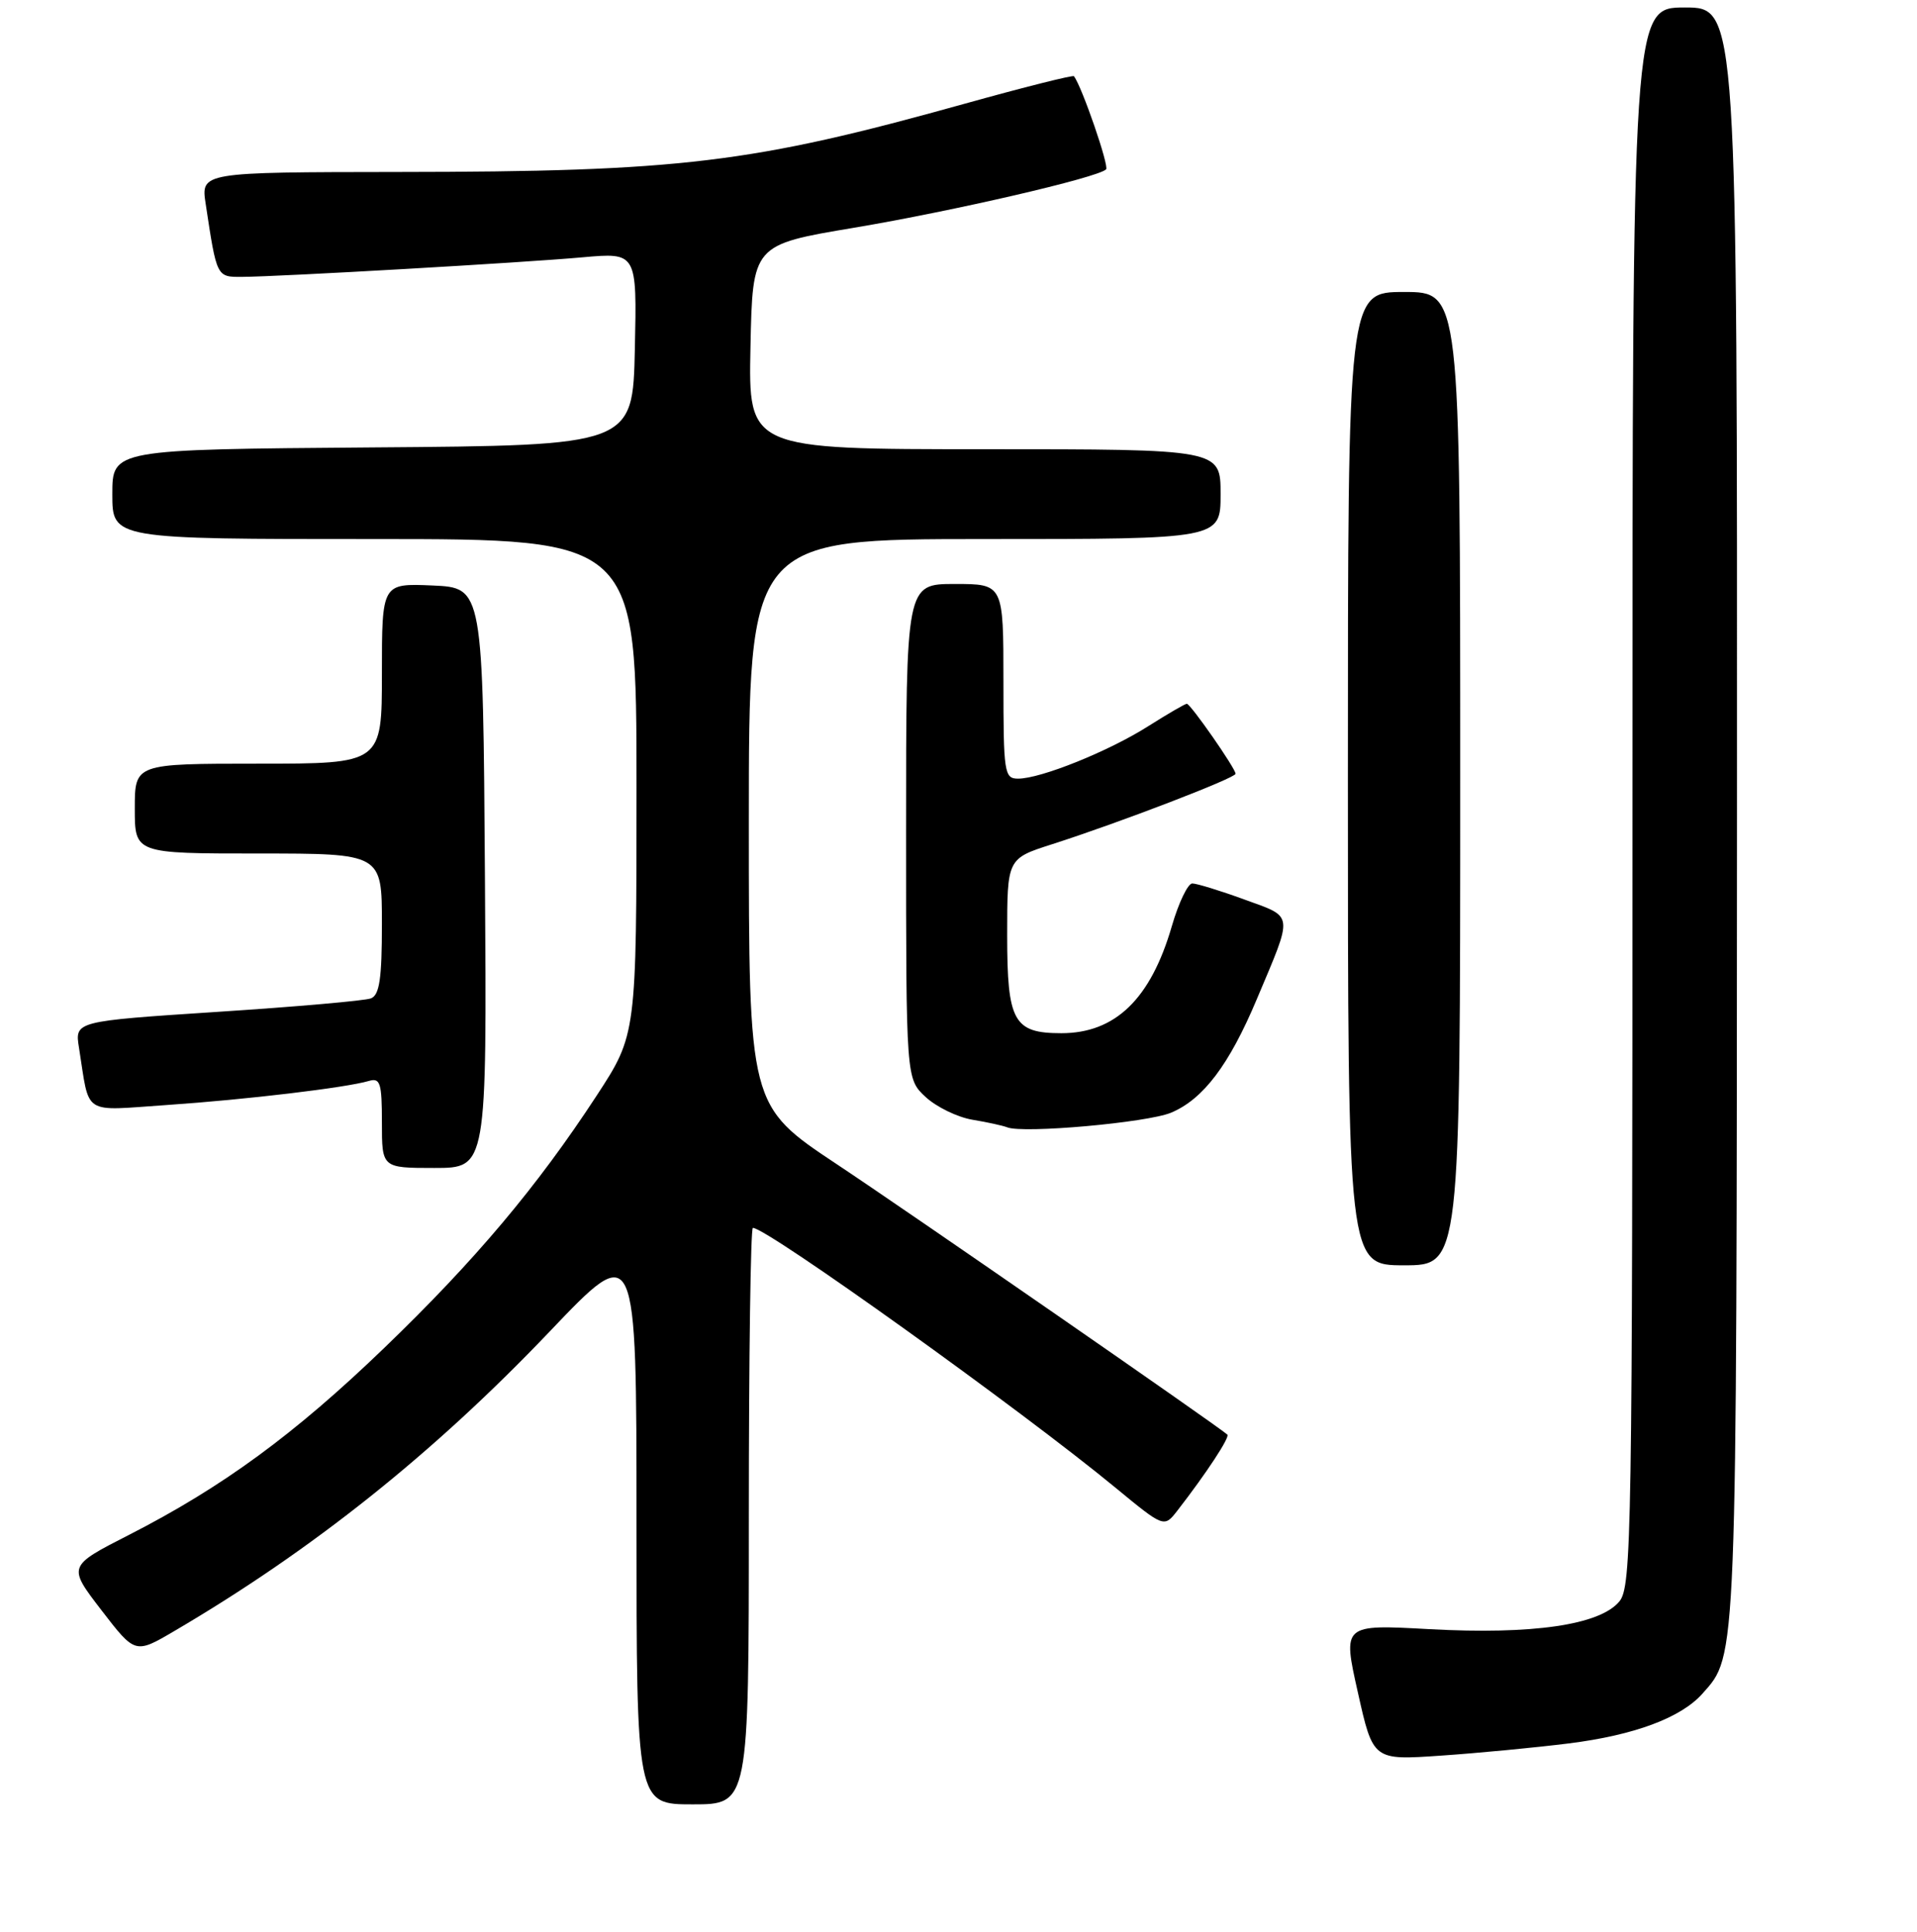 <?xml version="1.0" encoding="UTF-8" standalone="no"?>
<!DOCTYPE svg PUBLIC "-//W3C//DTD SVG 1.1//EN" "http://www.w3.org/Graphics/SVG/1.1/DTD/svg11.dtd" >
<svg xmlns="http://www.w3.org/2000/svg" xmlns:xlink="http://www.w3.org/1999/xlink" version="1.1" viewBox="0 0 256 258">
 <g >
 <path fill="currentColor"
d=" M 100.00 202.50 C 100.00 181.32 100.24 164.00 100.54 164.00 C 102.43 164.00 136.41 188.35 148.92 198.67 C 155.45 204.05 155.45 204.05 157.22 201.78 C 161.12 196.75 164.28 191.94 163.90 191.61 C 162.44 190.33 121.33 161.86 111.75 155.50 C 100.00 147.69 100.00 147.69 100.00 109.85 C 100.00 72.00 100.00 72.00 131.50 72.00 C 163.00 72.00 163.00 72.00 163.00 66.00 C 163.00 60.00 163.00 60.00 131.47 60.00 C 99.94 60.00 99.94 60.00 100.22 46.34 C 100.50 32.69 100.50 32.69 114.04 30.42 C 127.27 28.20 146.62 23.72 147.71 22.62 C 148.14 22.19 144.51 11.64 143.42 10.18 C 143.29 10.00 136.73 11.65 128.84 13.85 C 100.35 21.80 90.89 22.94 53.16 22.97 C 26.82 23.00 26.82 23.00 27.47 27.25 C 28.95 37.06 28.92 37.00 32.33 36.98 C 37.40 36.95 69.80 35.09 77.78 34.37 C 85.06 33.72 85.06 33.72 84.78 46.61 C 84.50 59.50 84.50 59.50 49.75 59.76 C 15.00 60.03 15.00 60.03 15.00 66.01 C 15.00 72.00 15.00 72.00 50.00 72.00 C 85.00 72.00 85.00 72.00 85.00 105.10 C 85.00 138.19 85.00 138.19 79.67 146.35 C 71.71 158.53 63.45 168.34 51.33 180.02 C 39.33 191.58 29.73 198.61 17.26 204.99 C 9.03 209.19 9.03 209.19 13.54 215.06 C 18.05 220.92 18.05 220.92 23.28 217.85 C 41.69 207.05 57.91 194.11 73.41 177.84 C 85.00 165.67 85.00 165.67 85.00 203.34 C 85.00 241.00 85.00 241.00 92.50 241.00 C 100.00 241.00 100.00 241.00 100.00 202.50 Z  M 209.50 232.86 C 218.25 231.76 224.48 229.44 227.35 226.21 C 231.99 220.98 231.91 222.92 231.96 108.75 C 232.00 1.00 232.00 1.00 225.00 1.00 C 218.00 1.00 218.00 1.00 218.00 106.39 C 218.00 205.29 217.89 211.91 216.25 213.90 C 213.65 217.04 204.67 218.35 190.90 217.60 C 179.29 216.96 179.29 216.96 181.33 226.04 C 183.36 235.12 183.36 235.12 192.43 234.49 C 197.42 234.15 205.10 233.41 209.50 232.86 Z  M 195.00 104.00 C 195.00 39.00 195.00 39.00 187.50 39.00 C 180.00 39.00 180.00 39.00 180.00 104.00 C 180.00 169.00 180.00 169.00 187.50 169.00 C 195.00 169.00 195.00 169.00 195.00 104.00 Z  M 64.76 117.25 C 64.50 78.50 64.50 78.50 57.75 78.20 C 51.00 77.91 51.00 77.91 51.00 89.95 C 51.00 102.00 51.00 102.00 34.50 102.00 C 18.00 102.00 18.00 102.00 18.00 108.00 C 18.00 114.00 18.00 114.00 34.50 114.00 C 51.00 114.00 51.00 114.00 51.00 123.39 C 51.00 130.72 50.68 132.91 49.53 133.35 C 48.73 133.66 39.50 134.47 29.03 135.15 C 9.98 136.40 9.98 136.40 10.55 139.95 C 12.01 149.13 10.83 148.37 22.30 147.59 C 32.86 146.87 46.20 145.28 49.25 144.38 C 50.78 143.93 51.00 144.62 51.00 149.93 C 51.00 156.00 51.00 156.00 58.01 156.00 C 65.02 156.00 65.02 156.00 64.76 117.25 Z  M 156.38 148.62 C 160.68 146.82 164.15 142.23 167.83 133.47 C 172.75 121.79 172.85 122.58 166.17 120.14 C 162.94 118.96 159.81 118.00 159.22 118.00 C 158.63 118.00 157.39 120.58 156.48 123.73 C 153.66 133.43 148.94 138.00 141.74 138.00 C 135.36 138.00 134.50 136.45 134.50 124.92 C 134.50 114.68 134.50 114.68 140.50 112.76 C 149.37 109.92 165.00 103.92 165.00 103.35 C 165.00 102.64 158.98 94.00 158.49 94.00 C 158.26 94.00 155.94 95.35 153.33 97.00 C 148.07 100.34 138.99 104.00 135.96 104.00 C 134.11 104.00 134.00 103.25 134.00 91.00 C 134.00 78.00 134.00 78.00 127.50 78.00 C 121.00 78.00 121.00 78.00 121.00 111.05 C 121.00 144.10 121.00 144.10 123.62 146.53 C 125.06 147.86 127.88 149.23 129.87 149.56 C 131.87 149.89 133.95 150.35 134.50 150.57 C 136.61 151.43 153.18 149.95 156.38 148.62 Z "/>
</g>
</svg>